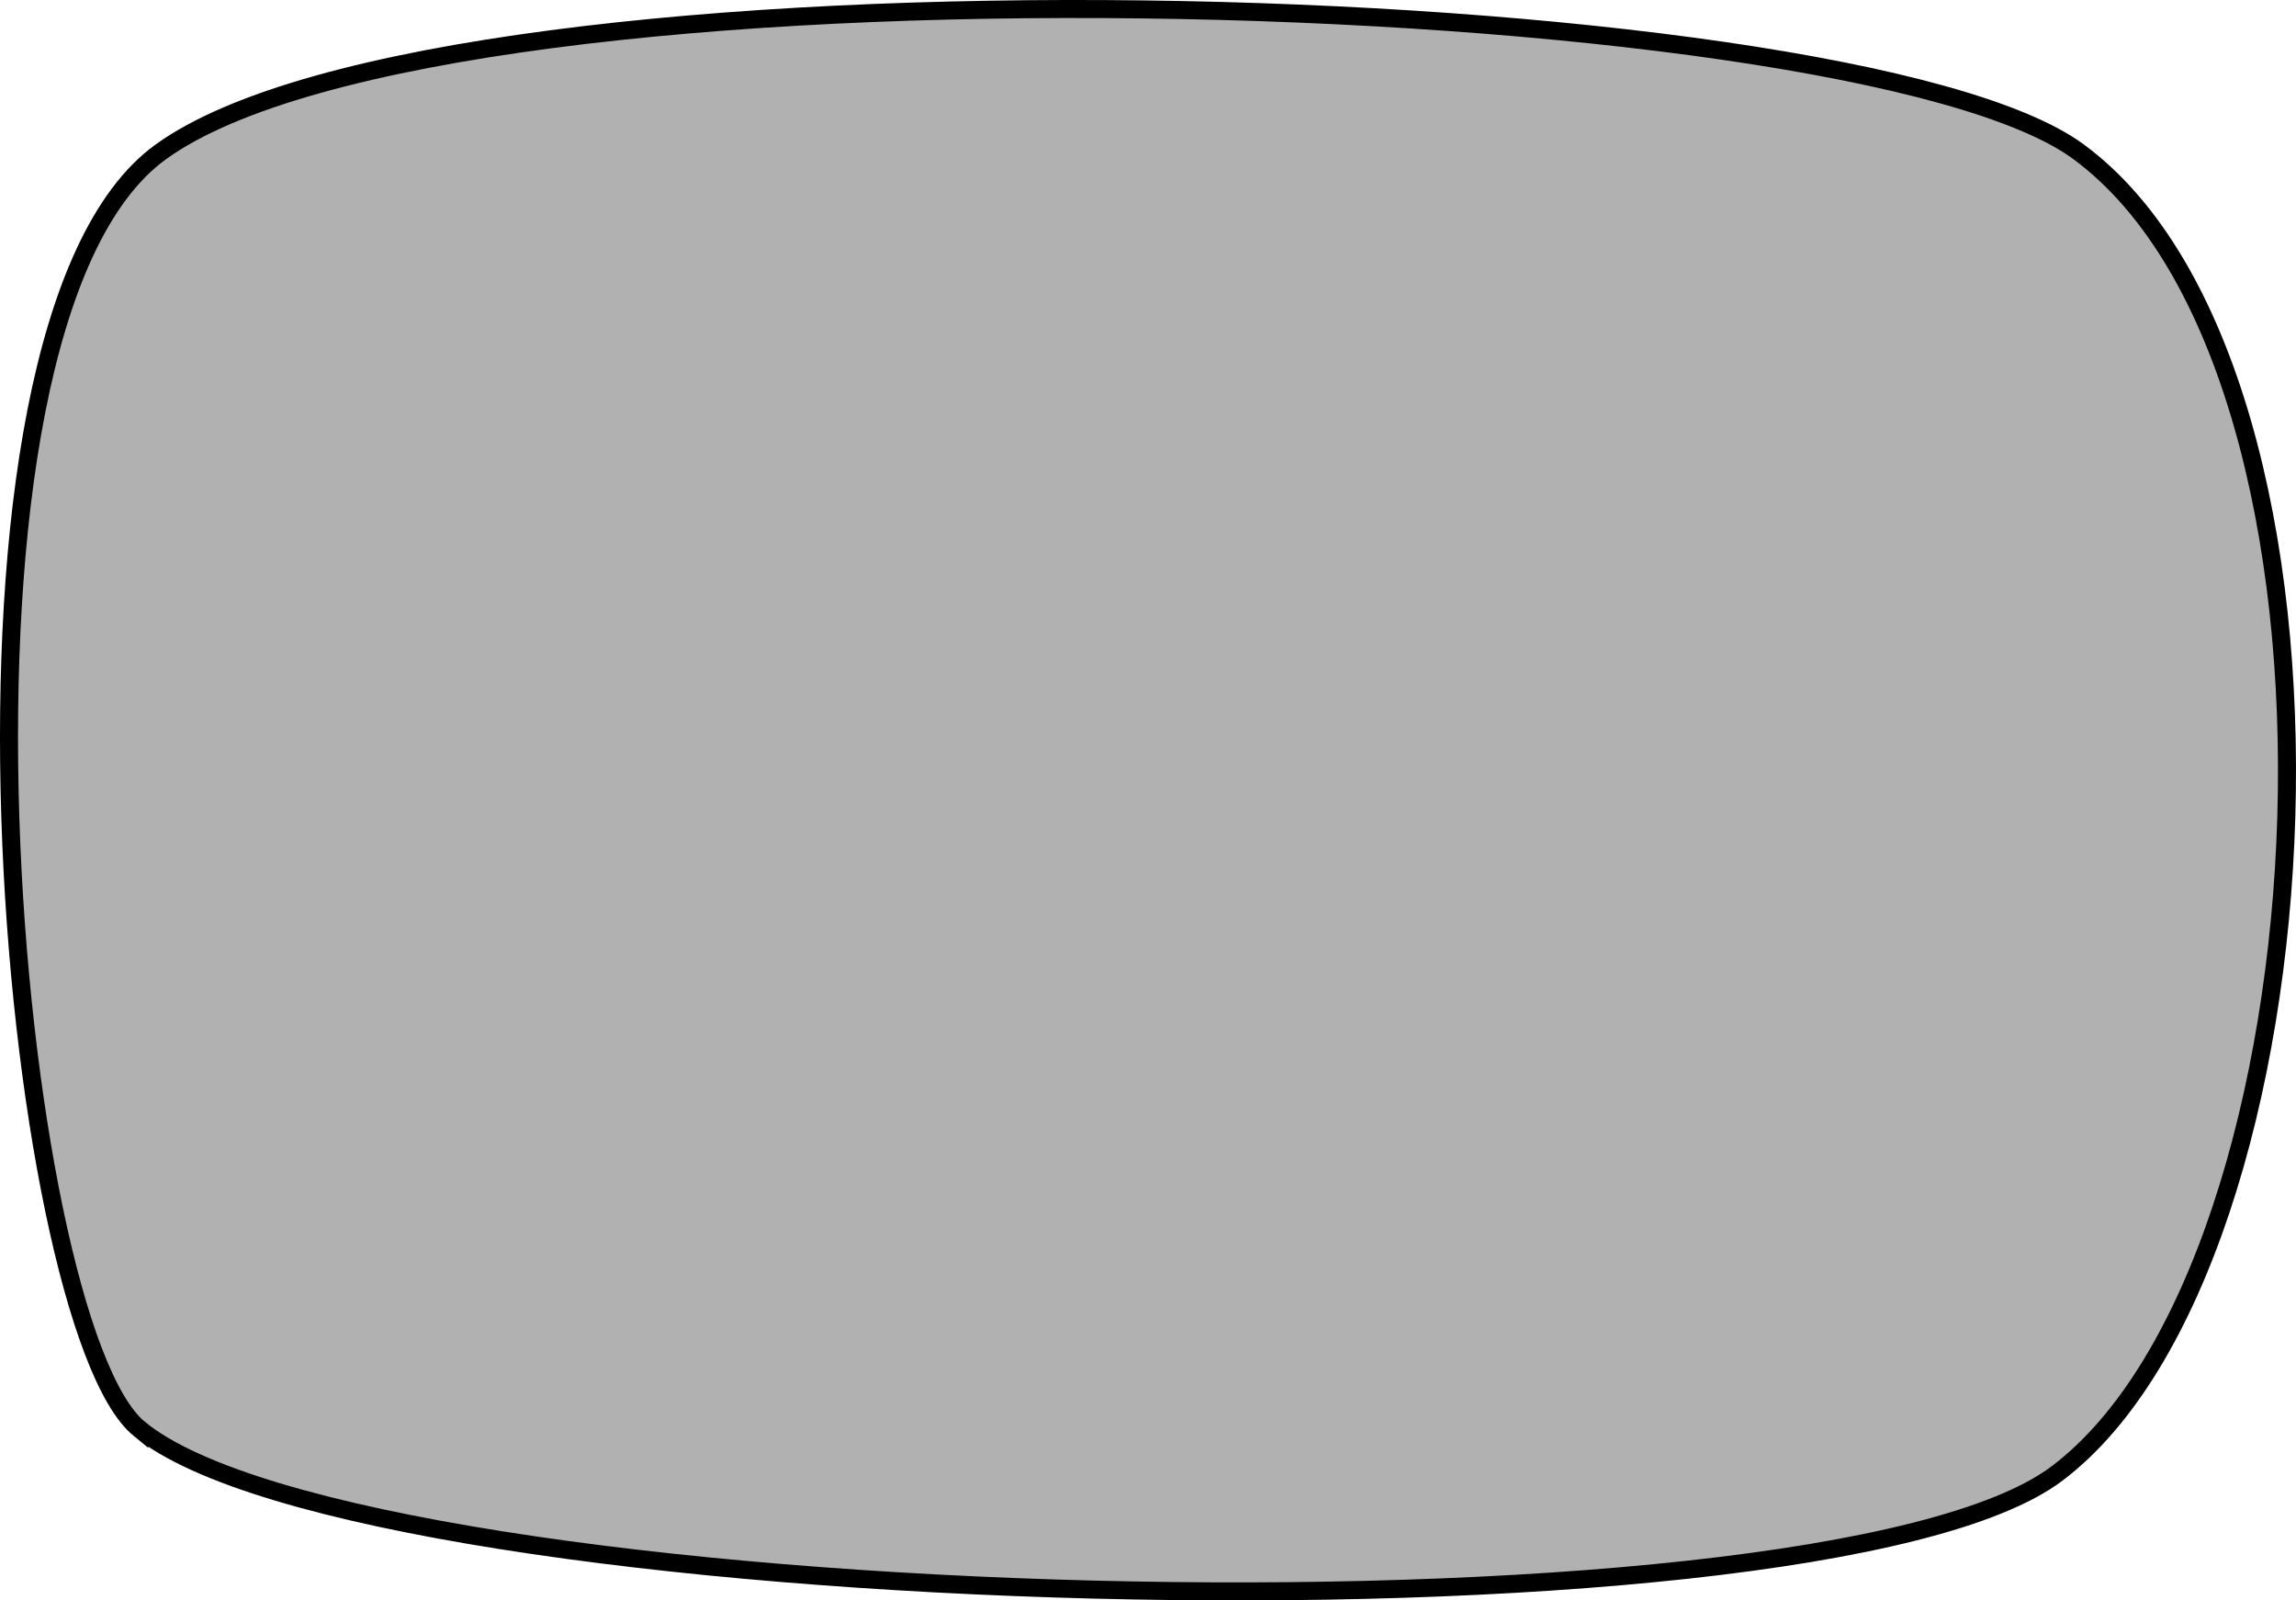 <svg version="1.1" xmlns="http://www.w3.org/2000/svg" xmlns:xlink="http://www.w3.org/1999/xlink" width="382.352" height="266.494" viewBox="0,0,382.352,266.494"><g transform="translate(132.756,-34.978)"><g data-paper-data="{&quot;isPaintingLayer&quot;:true}" fill="#b1b1b1" fill-rule="nonzero" stroke="#000000" stroke-width="3" stroke-linecap="butt" stroke-linejoin="miter" stroke-miterlimit="10" stroke-dasharray="" stroke-dashoffset="0" style="mix-blend-mode: normal"><path d="M-109.564,272.904c-21.398,-17.536 -37.068,-183.279 3.589,-212.641c48.548,-35.061 281.197,-28.184 319.38,0c50.332,37.152 43.075,184.805 -3.589,220.058c-40.267,30.421 -281.484,23.638 -319.38,-7.418z"/></g></g></svg>